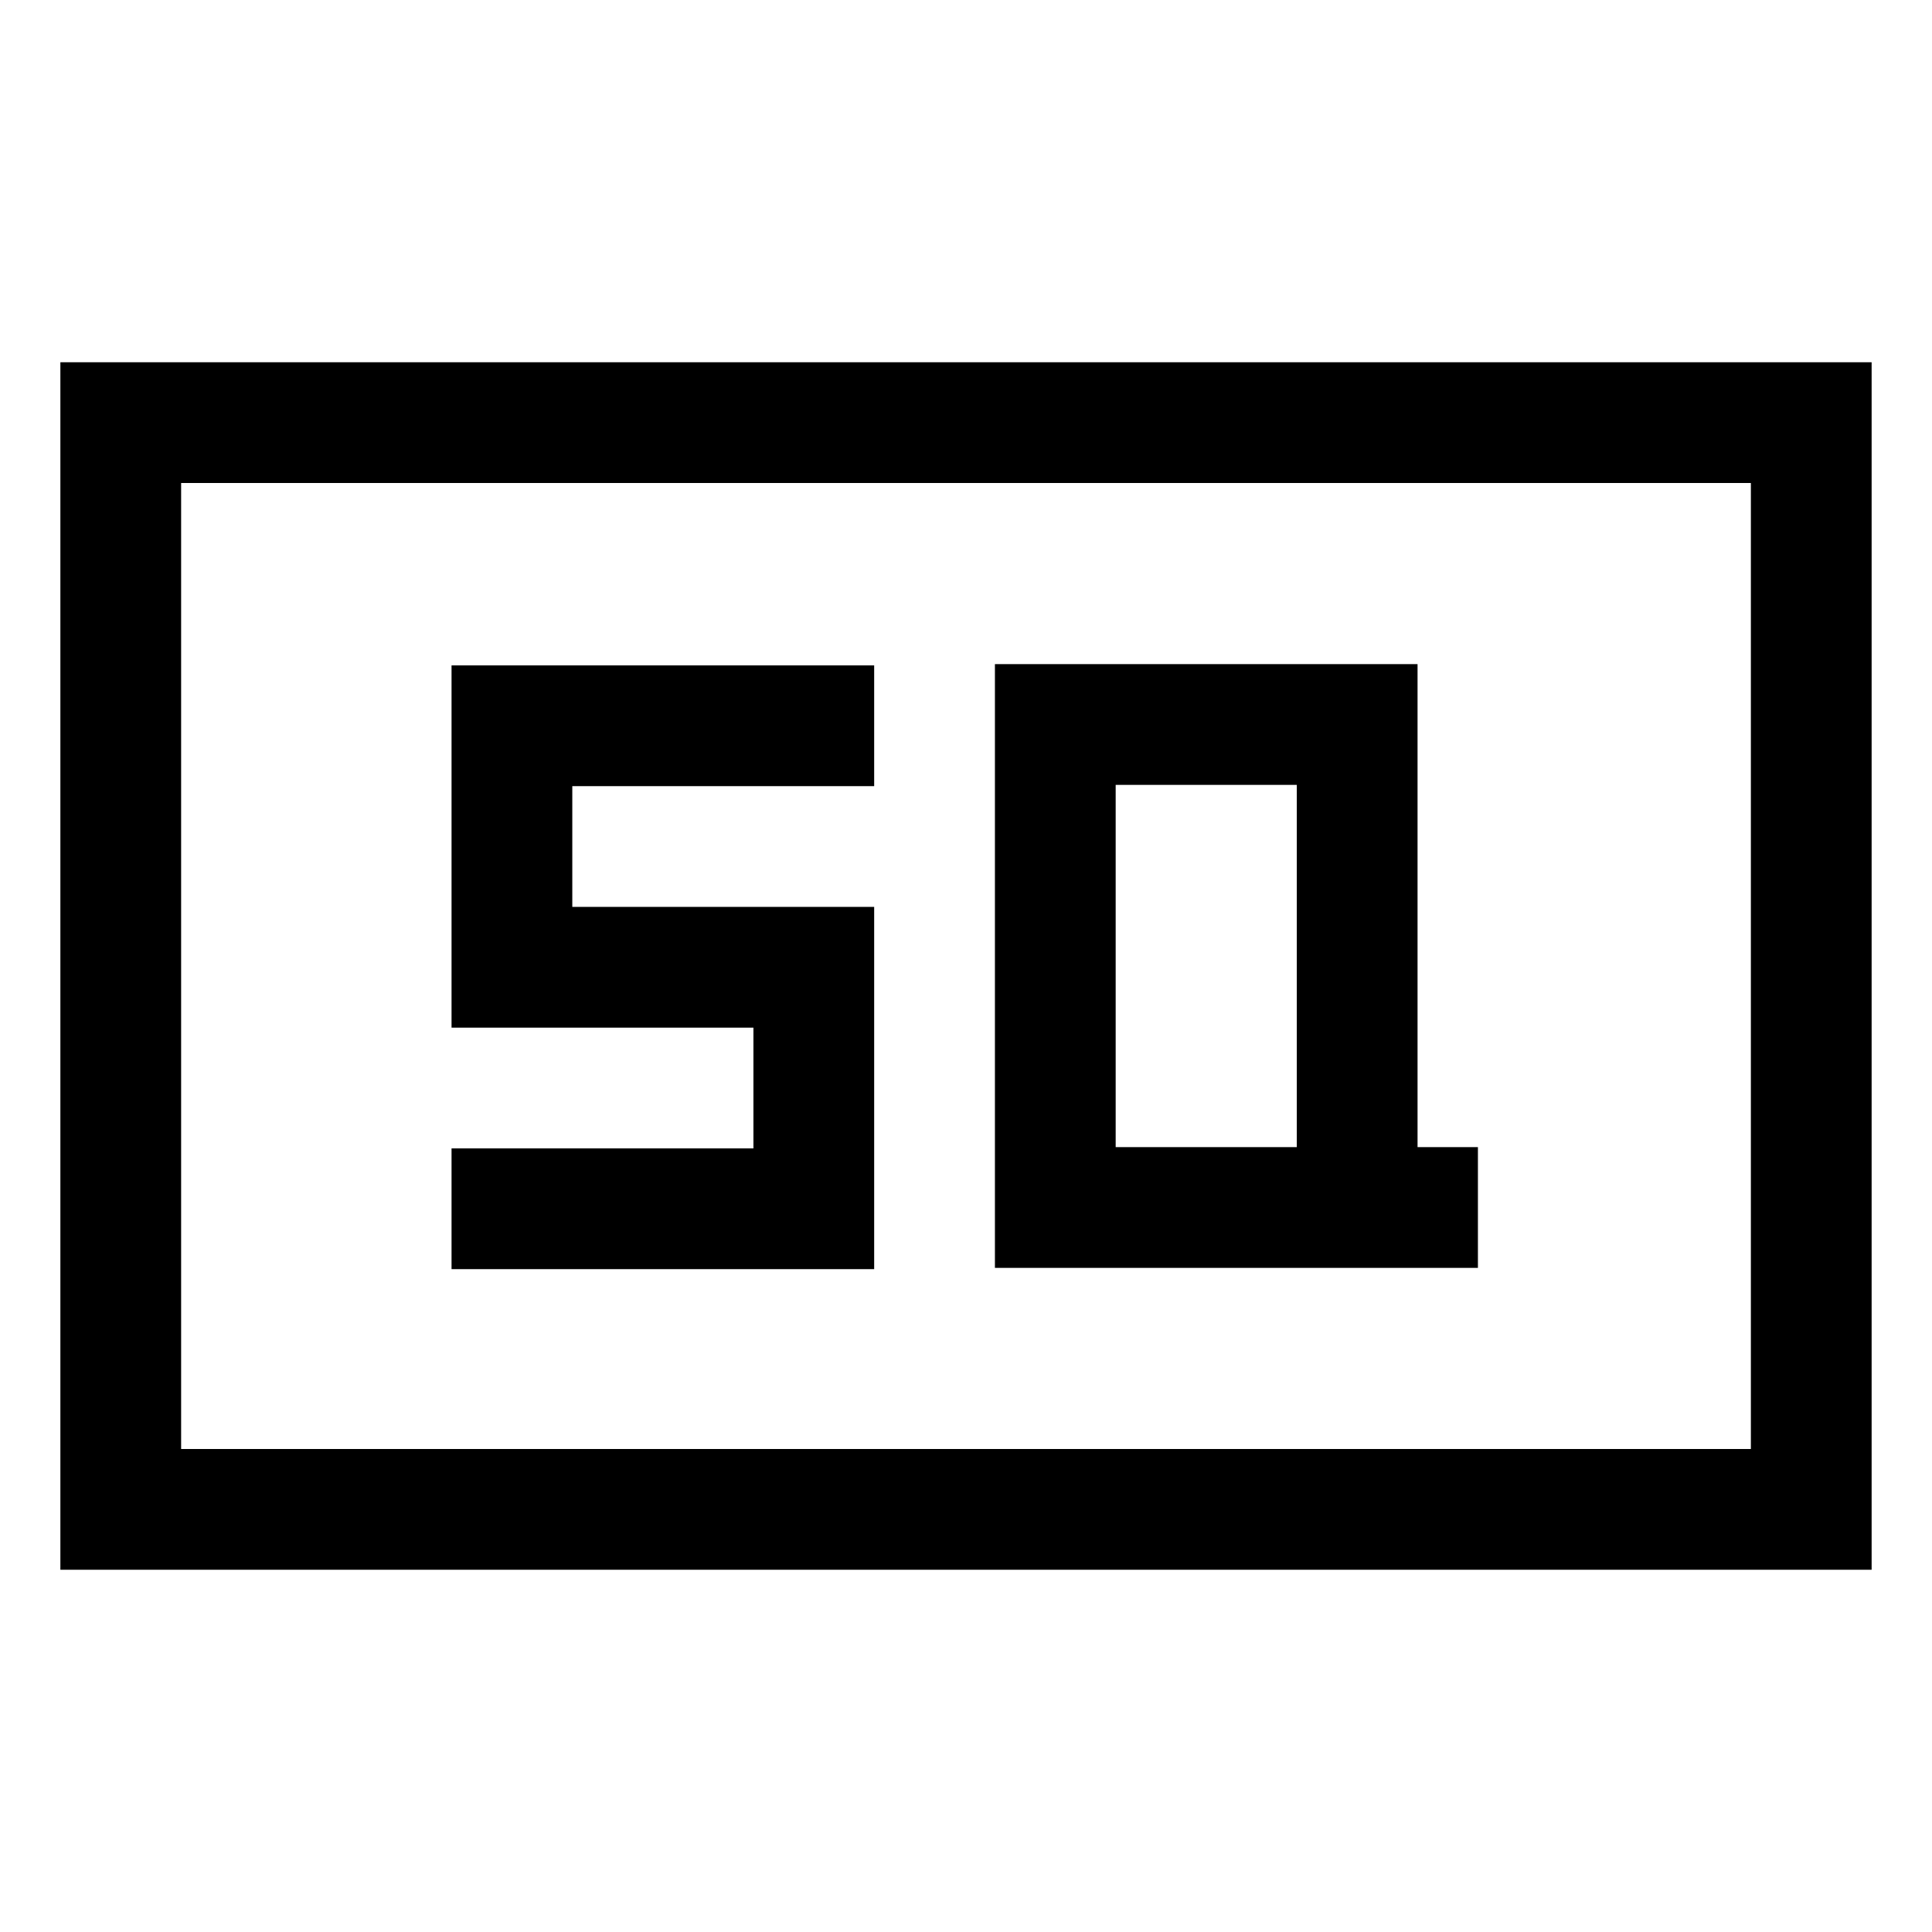 <svg t="1688648734804" class="icon" viewBox="0 0 1024 1024" version="1.1" xmlns="http://www.w3.org/2000/svg" p-id="1497" width="200" height="200"><path d="M928 768H96V256h832v512z m64-576H32v640h960V192z" p-id="1498"></path><path d="M239.328 352.672v192h160v64h-160v64h224v-192h-160v-64h160v-64h-192zM751.328 608v-256h-224v320h256v-64h-32z m-64 0h-96v-192h96v192z" p-id="1499"></path></svg>